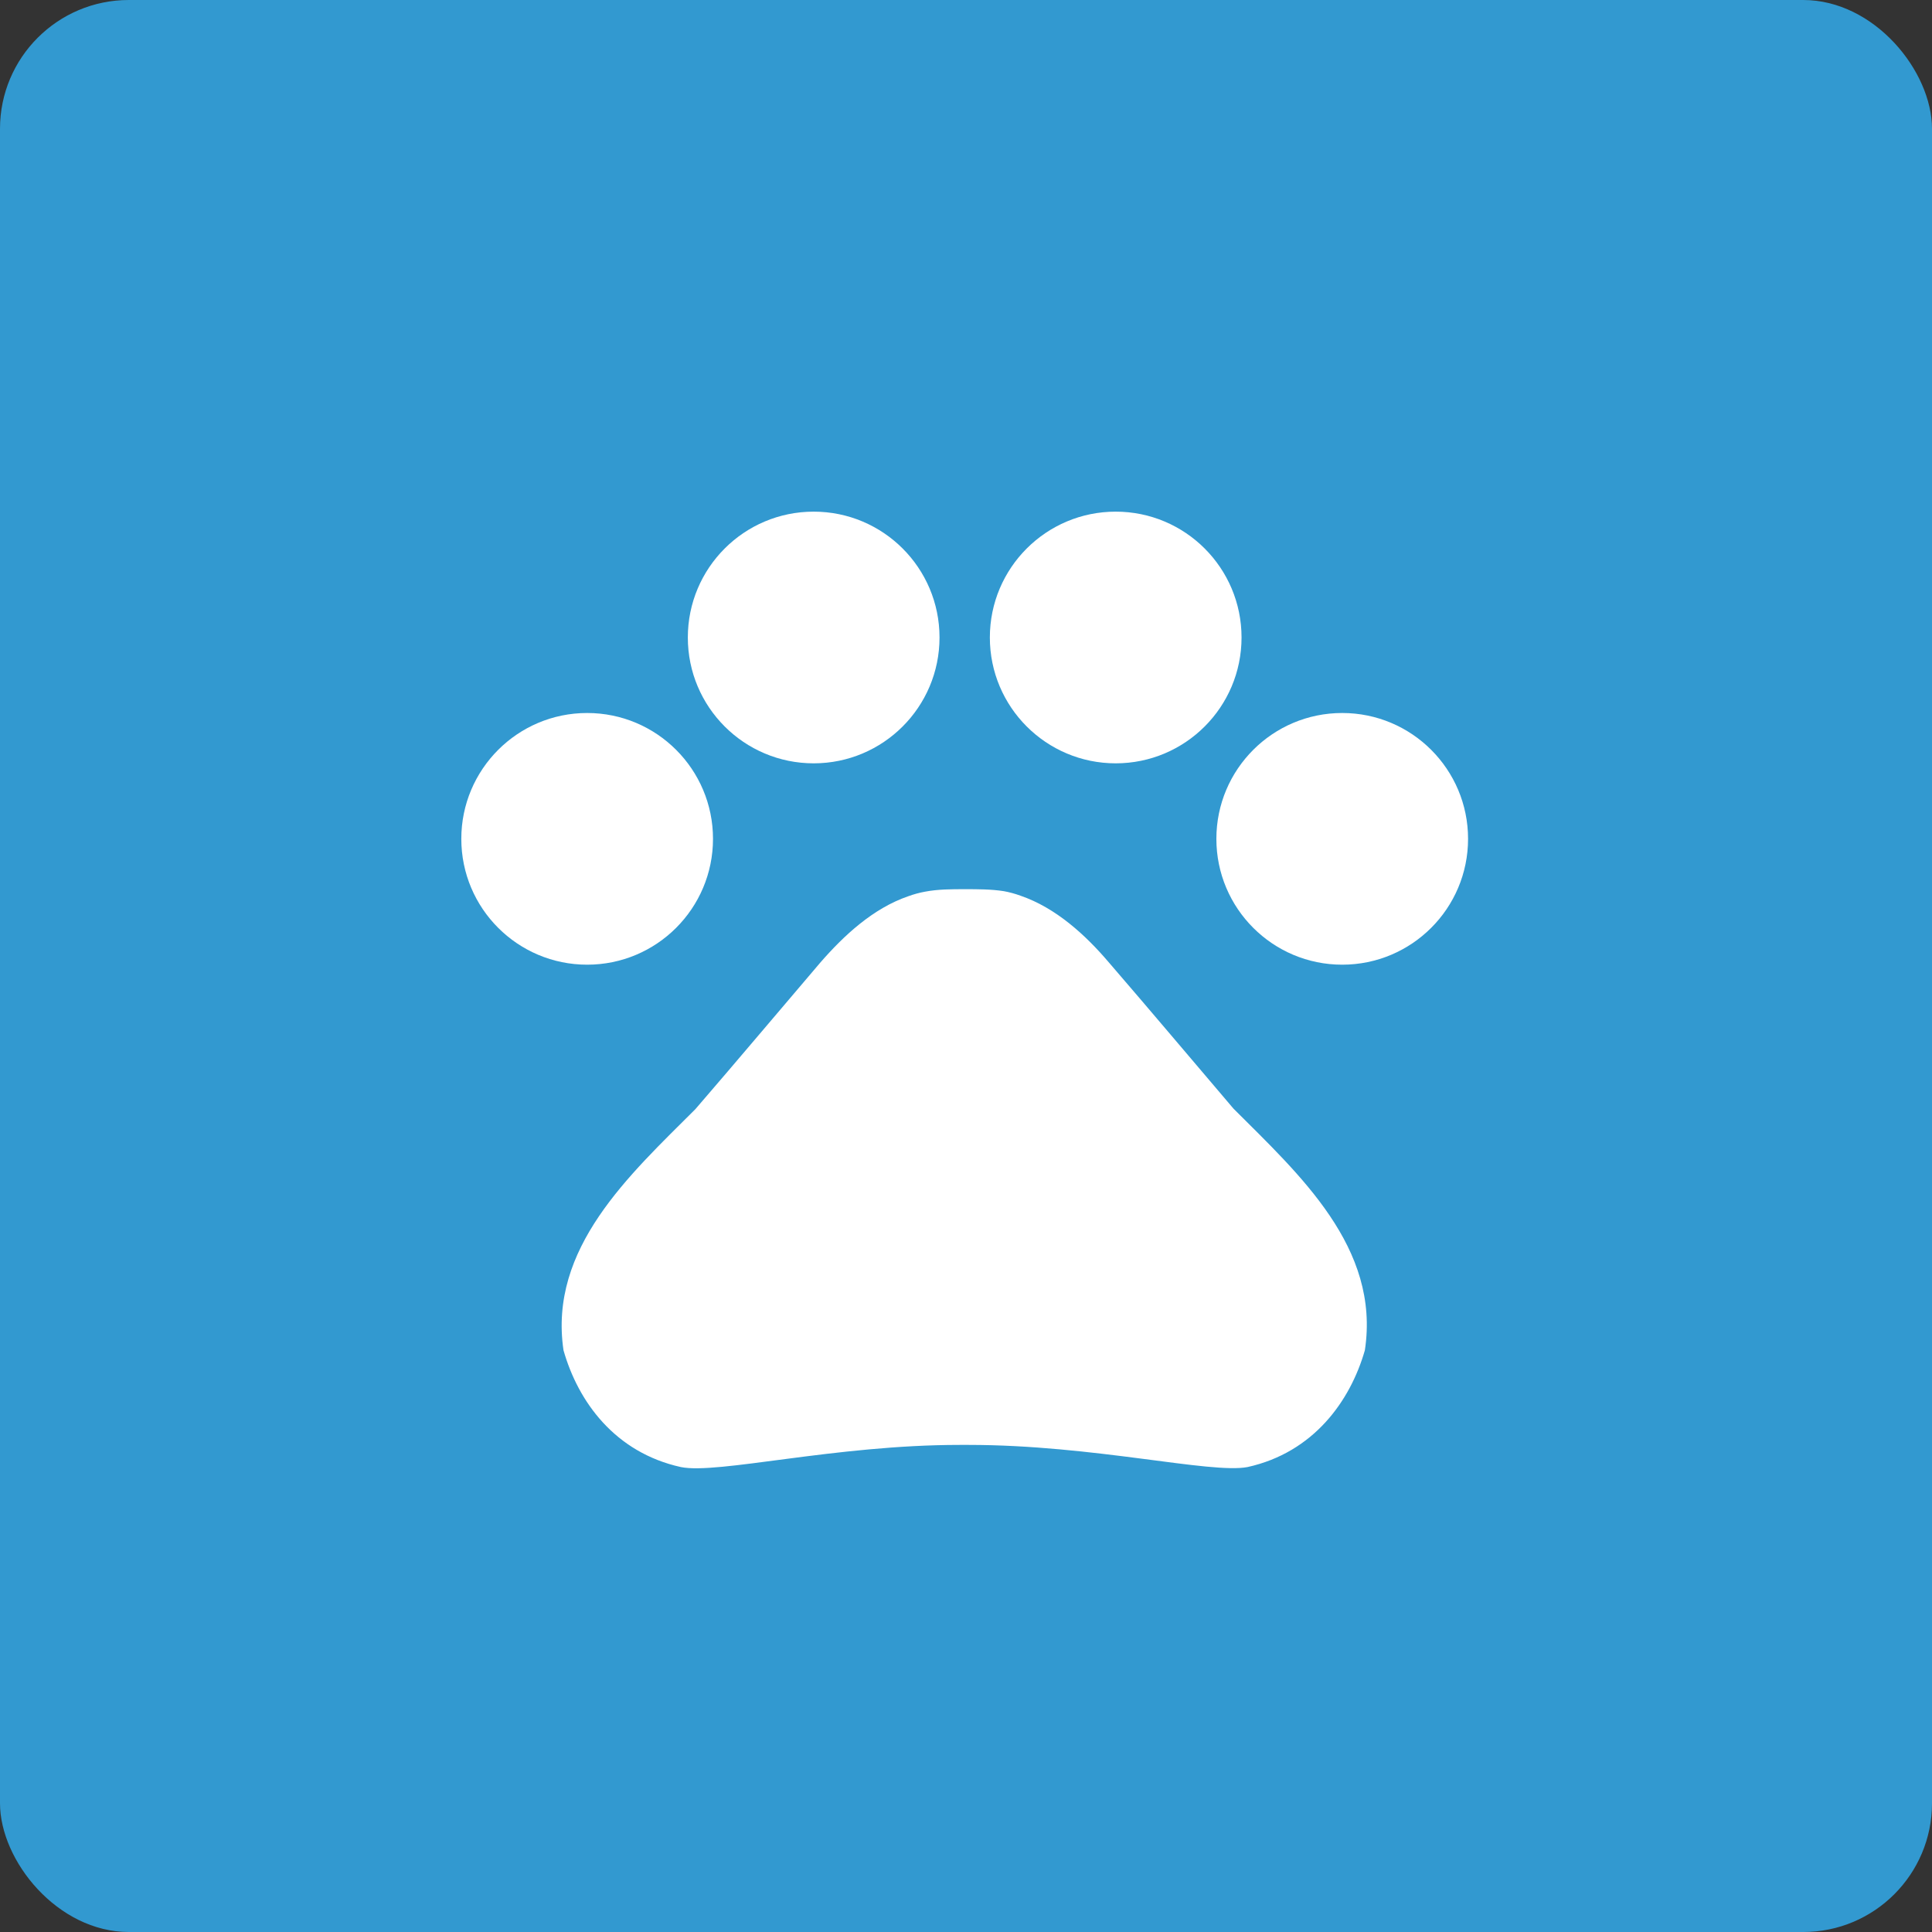 <svg width="150" height="150" viewBox="0 0 150 150" fill="none" xmlns="http://www.w3.org/2000/svg">
<rect x="0" y="0" width="150" height="150" fill="#333333" stroke="none"/>
<rect width="150" height="150" rx="10" fill="#3299D0"/>
<path d="M45.587 74.898C50.983 74.898 55.357 70.524 55.357 65.128C55.357 59.731 50.983 55.357 45.587 55.357C40.191 55.357 35.816 59.731 35.816 65.128C35.816 70.524 40.191 74.898 45.587 74.898Z" fill="white"/>
<path d="M63.173 59.265C68.57 59.265 72.944 54.891 72.944 49.495C72.944 44.099 68.57 39.724 63.173 39.724C57.777 39.724 53.403 44.099 53.403 49.495C53.403 54.891 57.777 59.265 63.173 59.265Z" fill="white"/>
<path d="M86.623 59.265C92.019 59.265 96.393 54.891 96.393 49.495C96.393 44.099 92.019 39.724 86.623 39.724C81.226 39.724 76.852 44.099 76.852 49.495C76.852 54.891 81.226 59.265 86.623 59.265Z" fill="white"/>
<path d="M104.209 74.898C109.605 74.898 113.98 70.524 113.98 65.128C113.98 59.731 109.605 55.357 104.209 55.357C98.813 55.357 94.439 59.731 94.439 65.128C94.439 70.524 98.813 74.898 104.209 74.898Z" fill="white"/>
<path d="M95.768 86.075C92.368 82.089 89.515 78.689 86.075 74.703C84.278 72.592 81.972 70.482 79.236 69.544C78.806 69.388 78.376 69.27 77.946 69.192C76.969 69.036 75.914 69.036 74.898 69.036C73.882 69.036 72.827 69.036 71.811 69.231C71.381 69.309 70.951 69.427 70.521 69.583C67.785 70.521 65.518 72.631 63.682 74.742C60.282 78.728 57.428 82.128 53.989 86.114C48.87 91.234 42.578 96.901 43.75 104.835C44.883 108.821 47.736 112.768 52.856 113.901C55.709 114.488 64.815 112.182 74.507 112.182H75.211C84.903 112.182 94.009 114.449 96.862 113.901C101.982 112.768 104.835 108.782 105.968 104.835C107.179 96.862 100.887 91.195 95.768 86.075Z" fill="white"/>
</svg>
